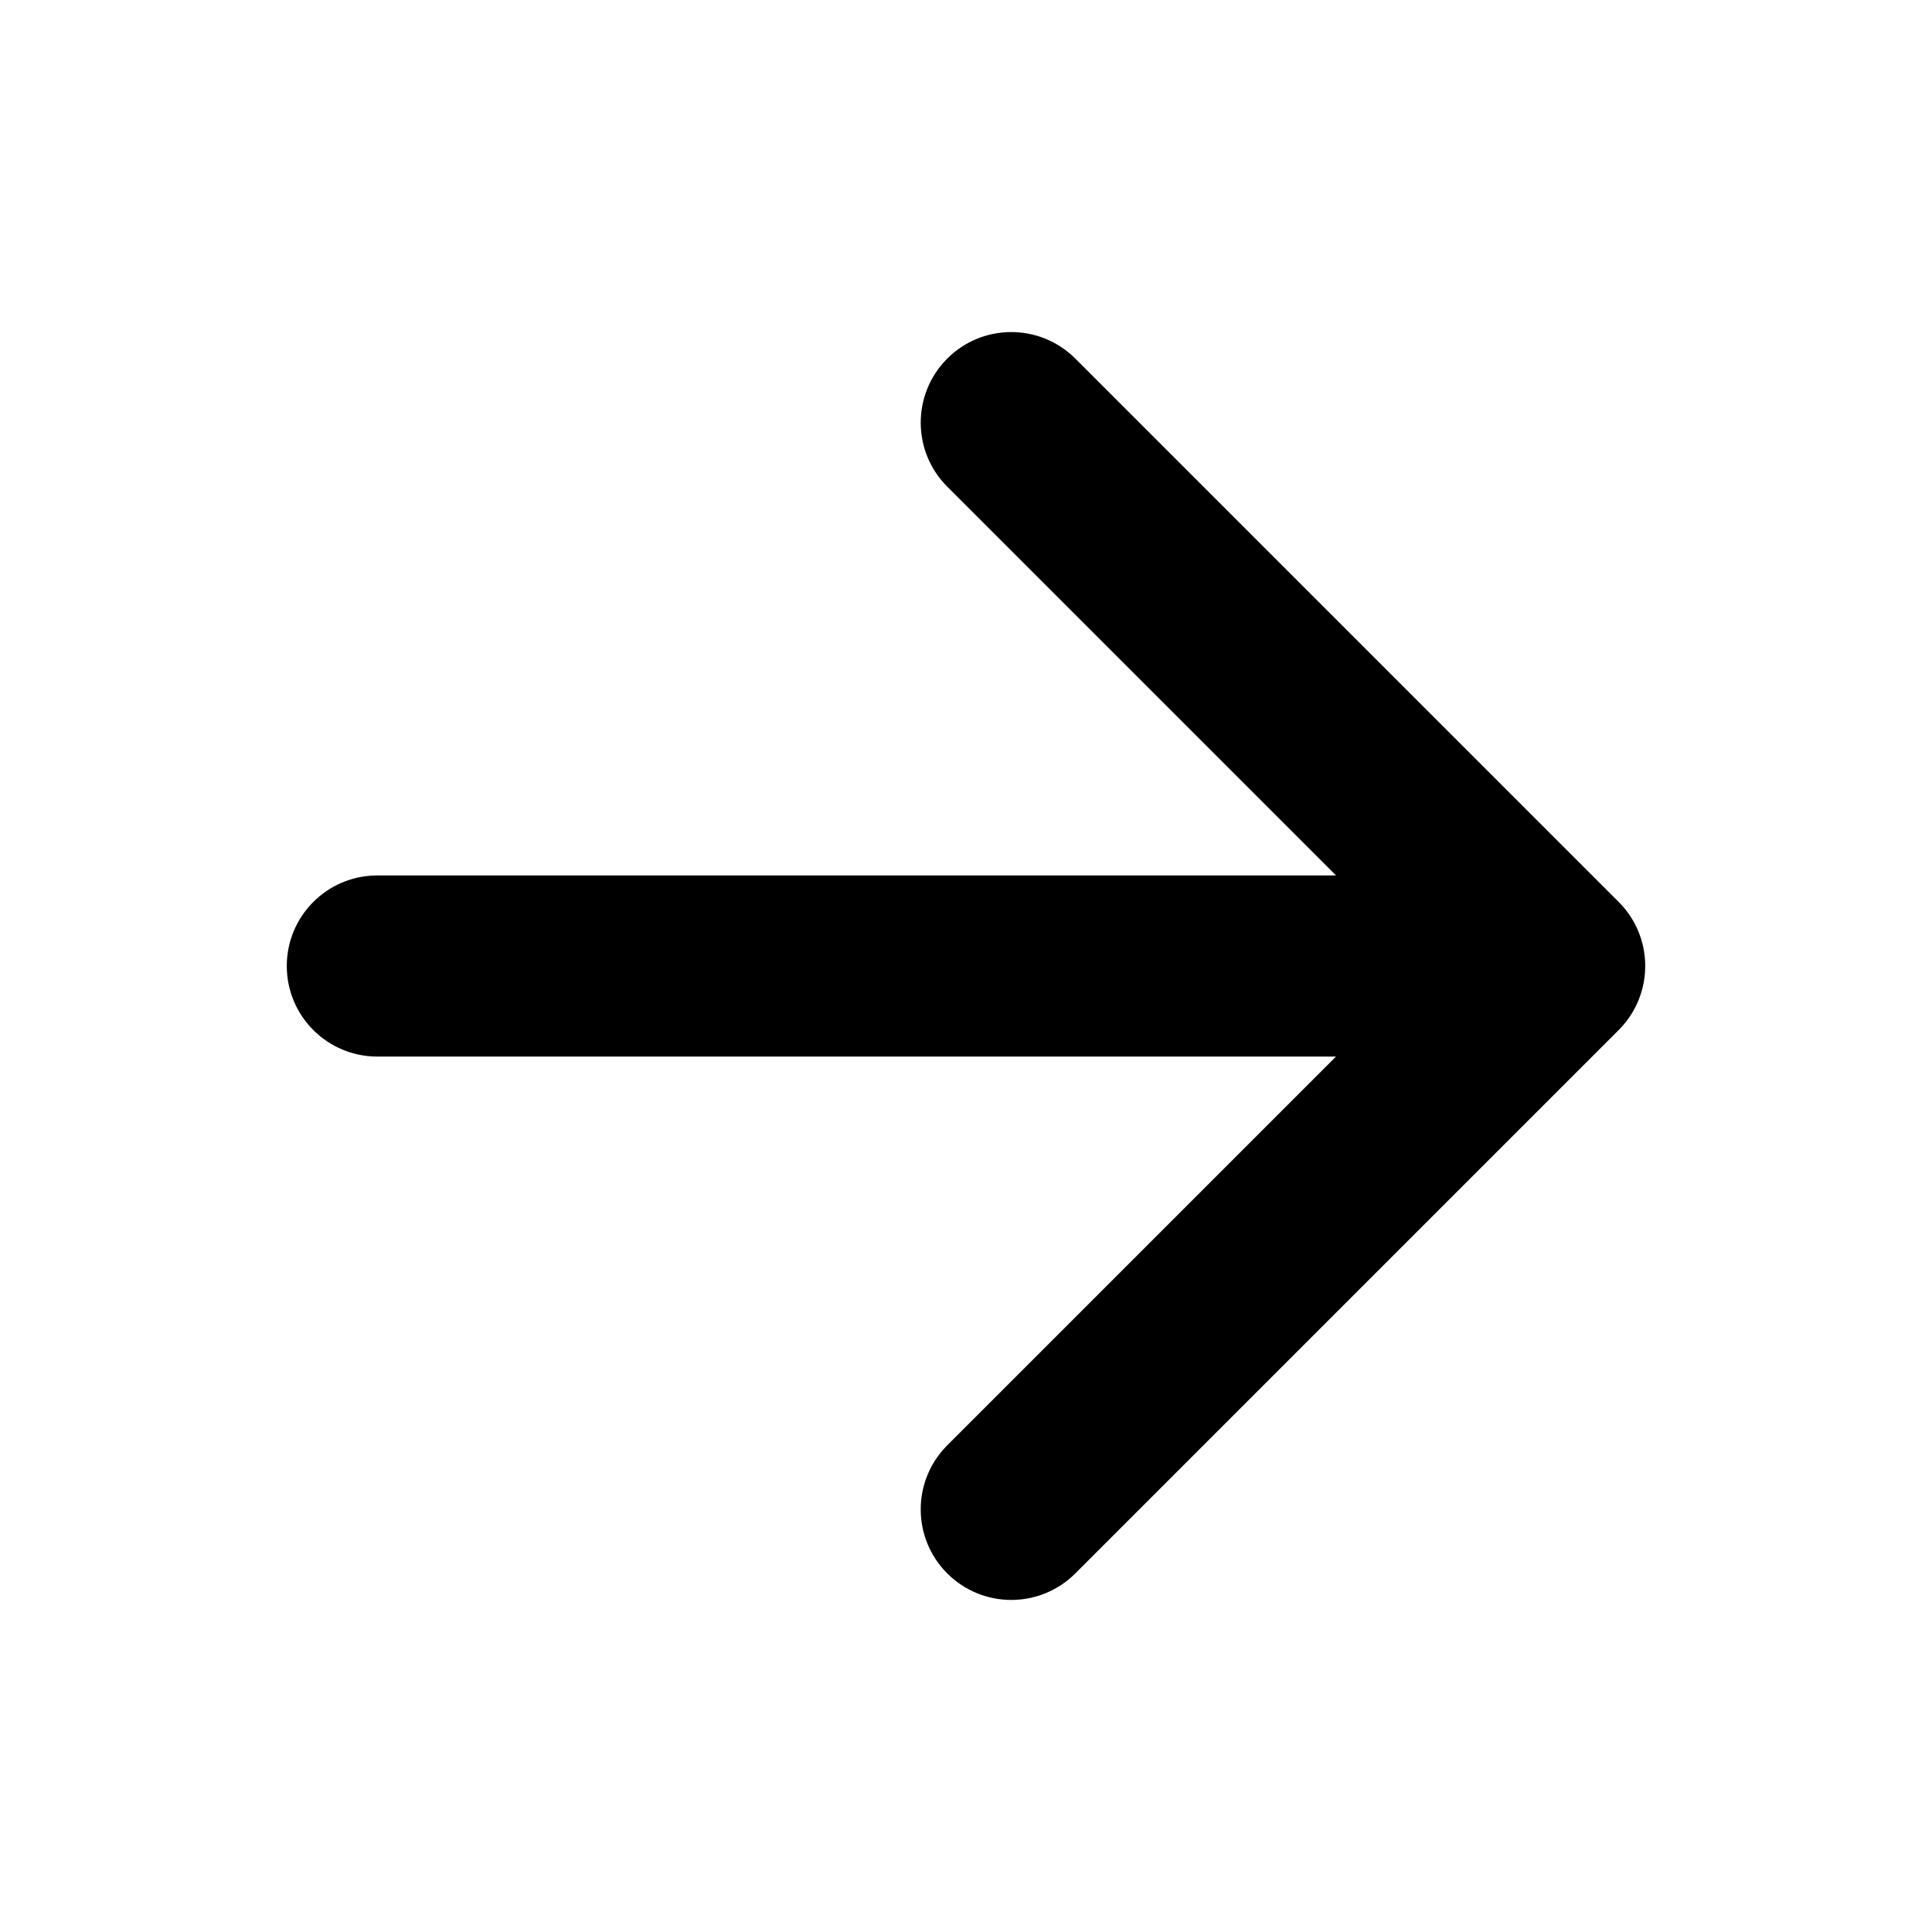 <svg xmlns="http://www.w3.org/2000/svg" width="512" height="512" fill="none"><path fill="currentColor" fill-rule="evenodd" d="M284.679 94.743c-9.394-9.085-24.374-8.99-33.65.286l-.286.292c-9.085 9.394-8.99 24.374.286 33.65L354.059 232H100l-.397.003C86.531 232.215 76 242.878 76 256c0 13.255 10.745 24 24 24h254.059l-103.03 103.029-.286.292c-9.085 9.394-8.99 24.374.286 33.65 9.373 9.372 24.569 9.372 33.942 0l144-144 .286-.292c9.085-9.394 8.99-24.374-.286-33.65l-144-144z" clip-rule="evenodd"/></svg>